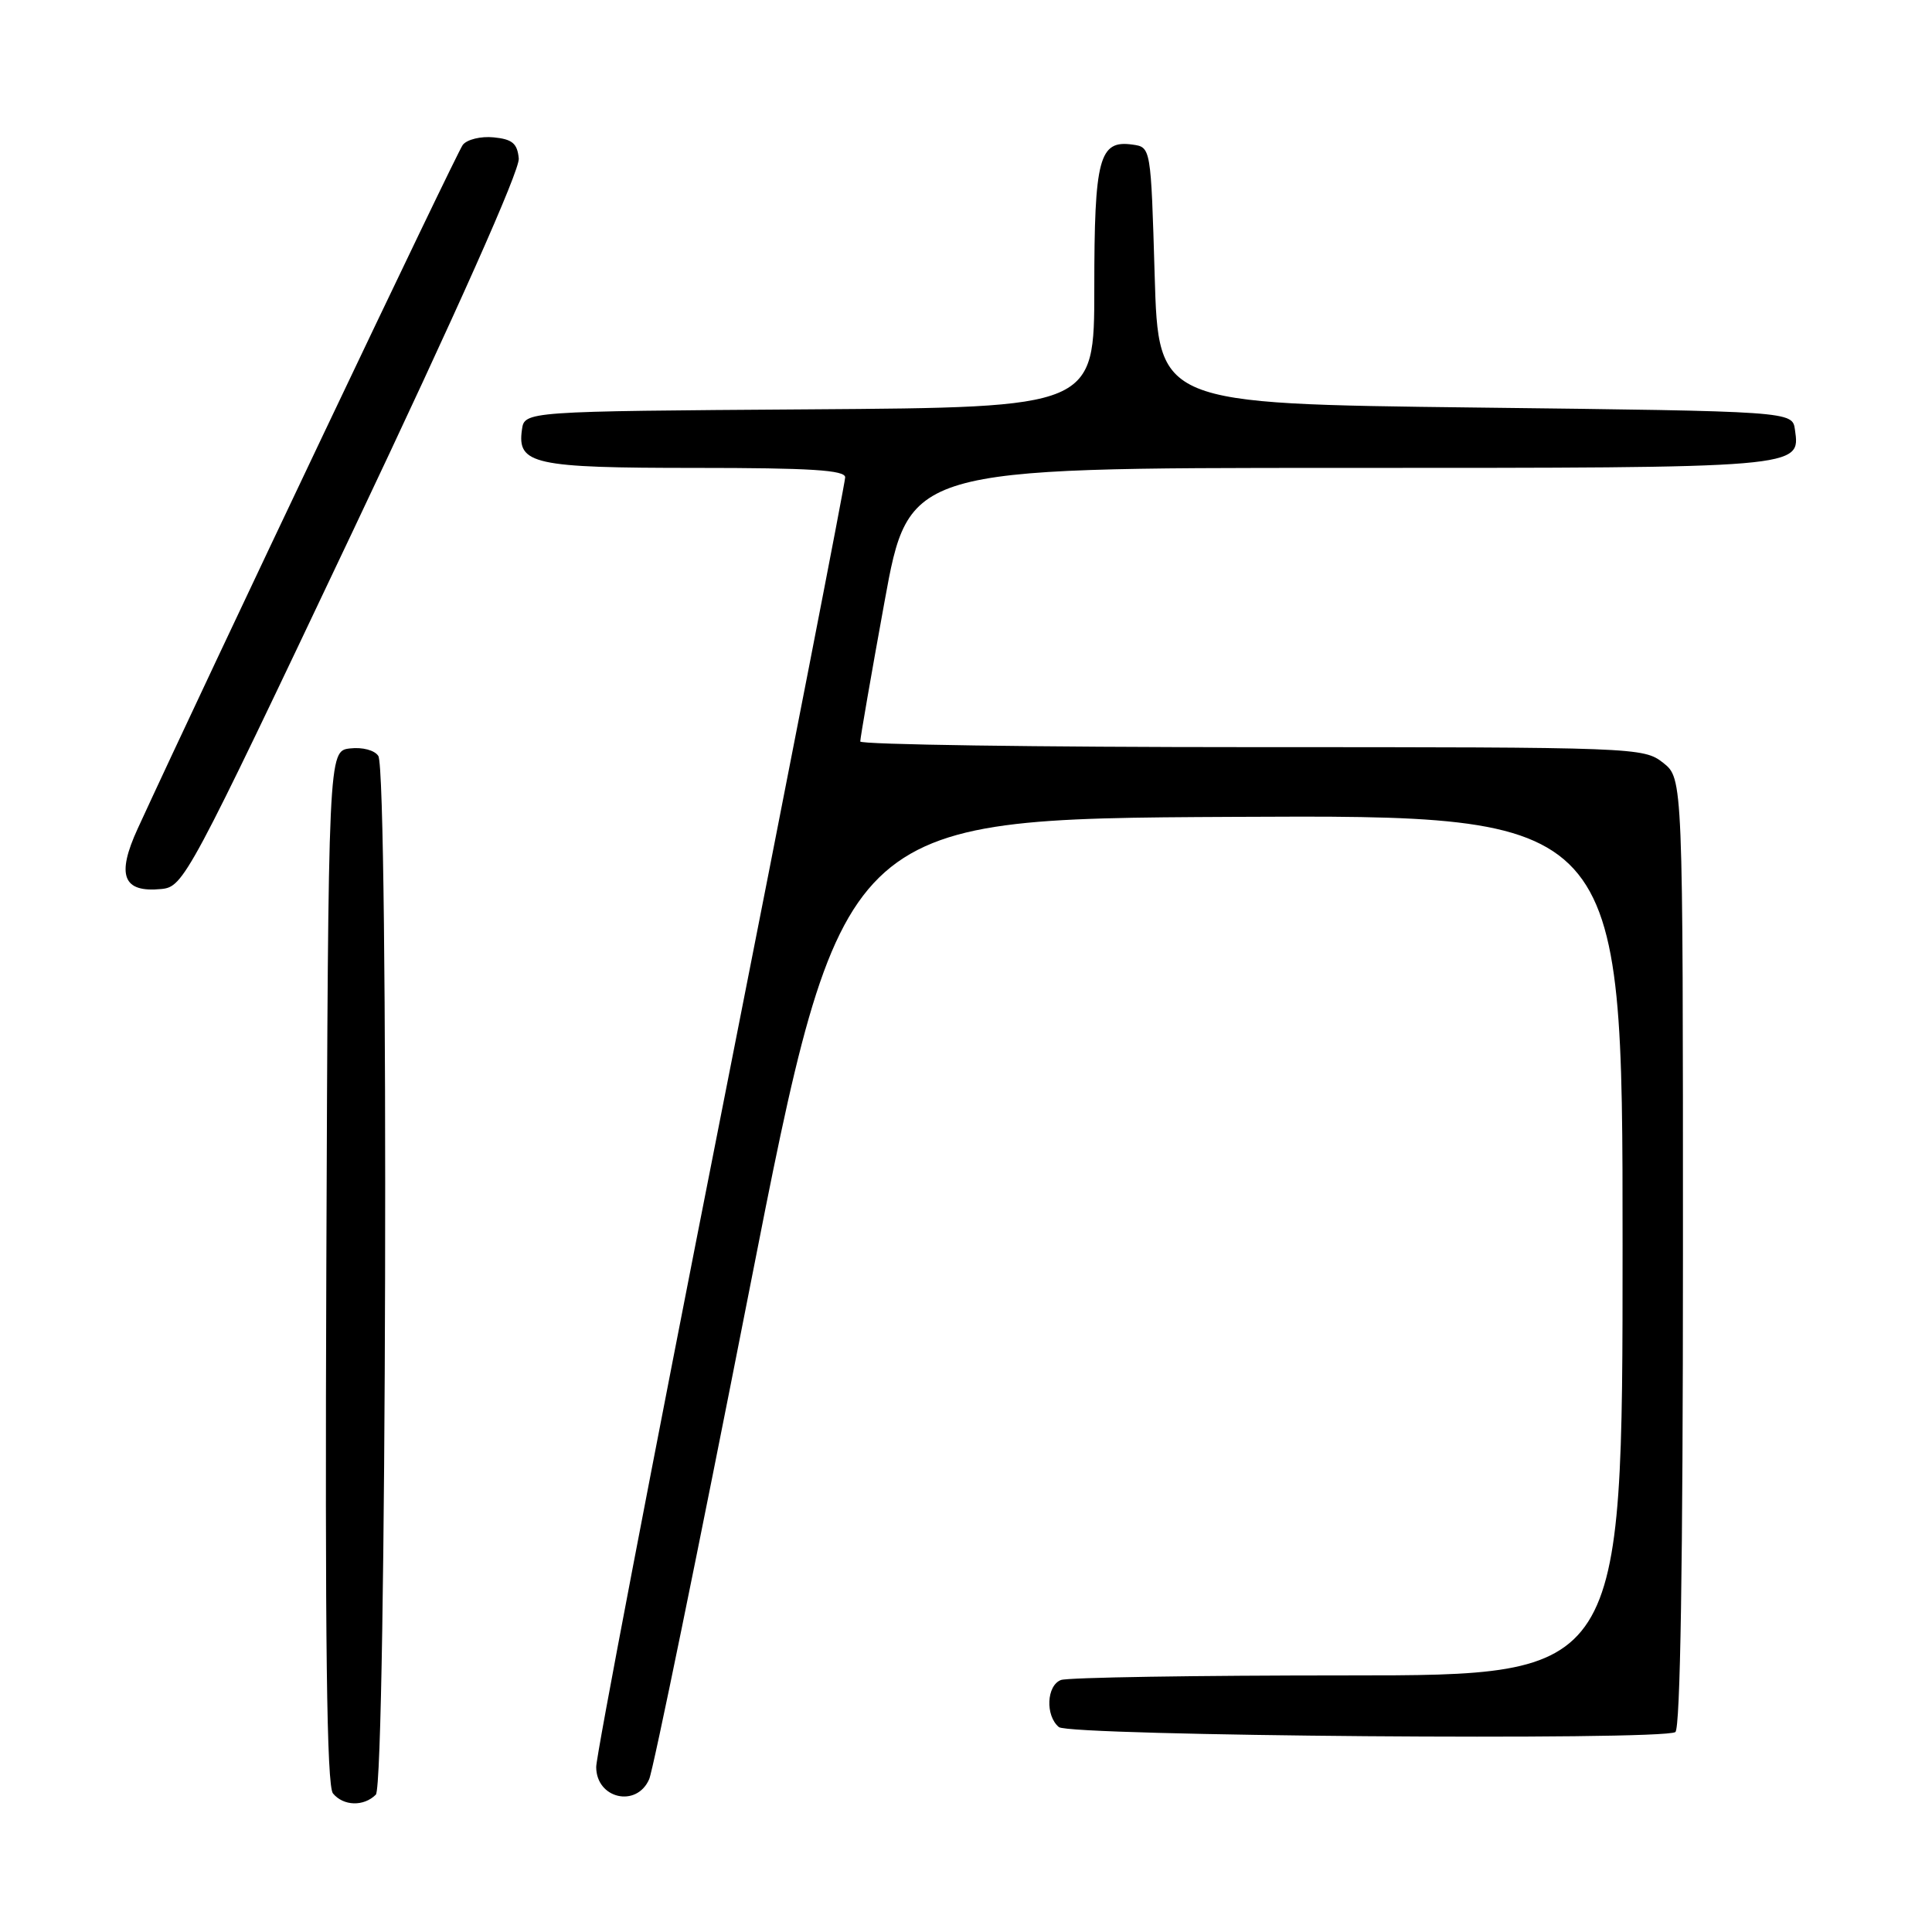 <?xml version="1.0" encoding="UTF-8" standalone="no"?>
<!DOCTYPE svg PUBLIC "-//W3C//DTD SVG 1.1//EN" "http://www.w3.org/Graphics/SVG/1.1/DTD/svg11.dtd" >
<svg xmlns="http://www.w3.org/2000/svg" xmlns:xlink="http://www.w3.org/1999/xlink" version="1.1" viewBox="0 0 256 256">
 <g >
 <path fill="currentColor"
d=" M 49.80 237.80 C 51.22 236.38 51.54 102.40 50.13 100.17 C 49.65 99.41 48.03 98.98 46.39 99.17 C 43.50 99.50 43.50 99.50 43.24 167.89 C 43.06 217.58 43.29 236.65 44.12 237.64 C 45.51 239.32 48.20 239.40 49.80 237.80 Z  M 86.02 235.75 C 86.56 234.51 92.53 205.38 99.28 171.00 C 111.55 108.50 111.55 108.50 163.27 108.24 C 215.00 107.98 215.00 107.98 215.00 164.99 C 215.00 222.00 215.00 222.00 178.58 222.00 C 158.55 222.00 141.45 222.27 140.58 222.61 C 138.67 223.34 138.49 227.34 140.31 228.85 C 141.74 230.03 220.12 230.66 221.99 229.51 C 222.65 229.10 223.00 207.31 223.00 166.01 C 223.00 103.15 223.00 103.15 220.37 101.07 C 217.78 99.04 216.82 99.00 165.87 99.00 C 137.34 99.00 113.99 98.66 113.99 98.25 C 113.98 97.84 115.42 89.51 117.20 79.75 C 120.43 62.00 120.43 62.00 177.52 62.00 C 238.96 62.00 238.56 62.03 237.84 56.94 C 237.50 54.50 237.50 54.50 195.50 54.00 C 153.50 53.50 153.50 53.50 153.00 36.50 C 152.50 19.50 152.50 19.50 150.06 19.16 C 145.64 18.53 145.00 20.95 145.00 38.18 C 145.00 53.98 145.00 53.98 107.25 54.24 C 69.50 54.50 69.50 54.50 69.16 56.94 C 68.51 61.52 70.70 62.00 92.19 62.00 C 107.38 62.00 112.00 62.29 111.99 63.25 C 111.99 63.94 104.56 102.06 95.49 147.96 C 86.42 193.87 79.00 232.64 79.00 234.13 C 79.00 238.34 84.36 239.57 86.02 235.75 Z  M 46.69 70.50 C 60.55 41.27 68.89 22.55 68.74 21.00 C 68.55 19.00 67.88 18.44 65.41 18.20 C 63.72 18.03 61.87 18.48 61.32 19.20 C 60.50 20.25 27.52 89.63 18.25 109.79 C 15.39 116.01 16.29 118.30 21.37 117.80 C 24.33 117.51 24.91 116.43 46.69 70.50 Z "/>
</g>
</svg>